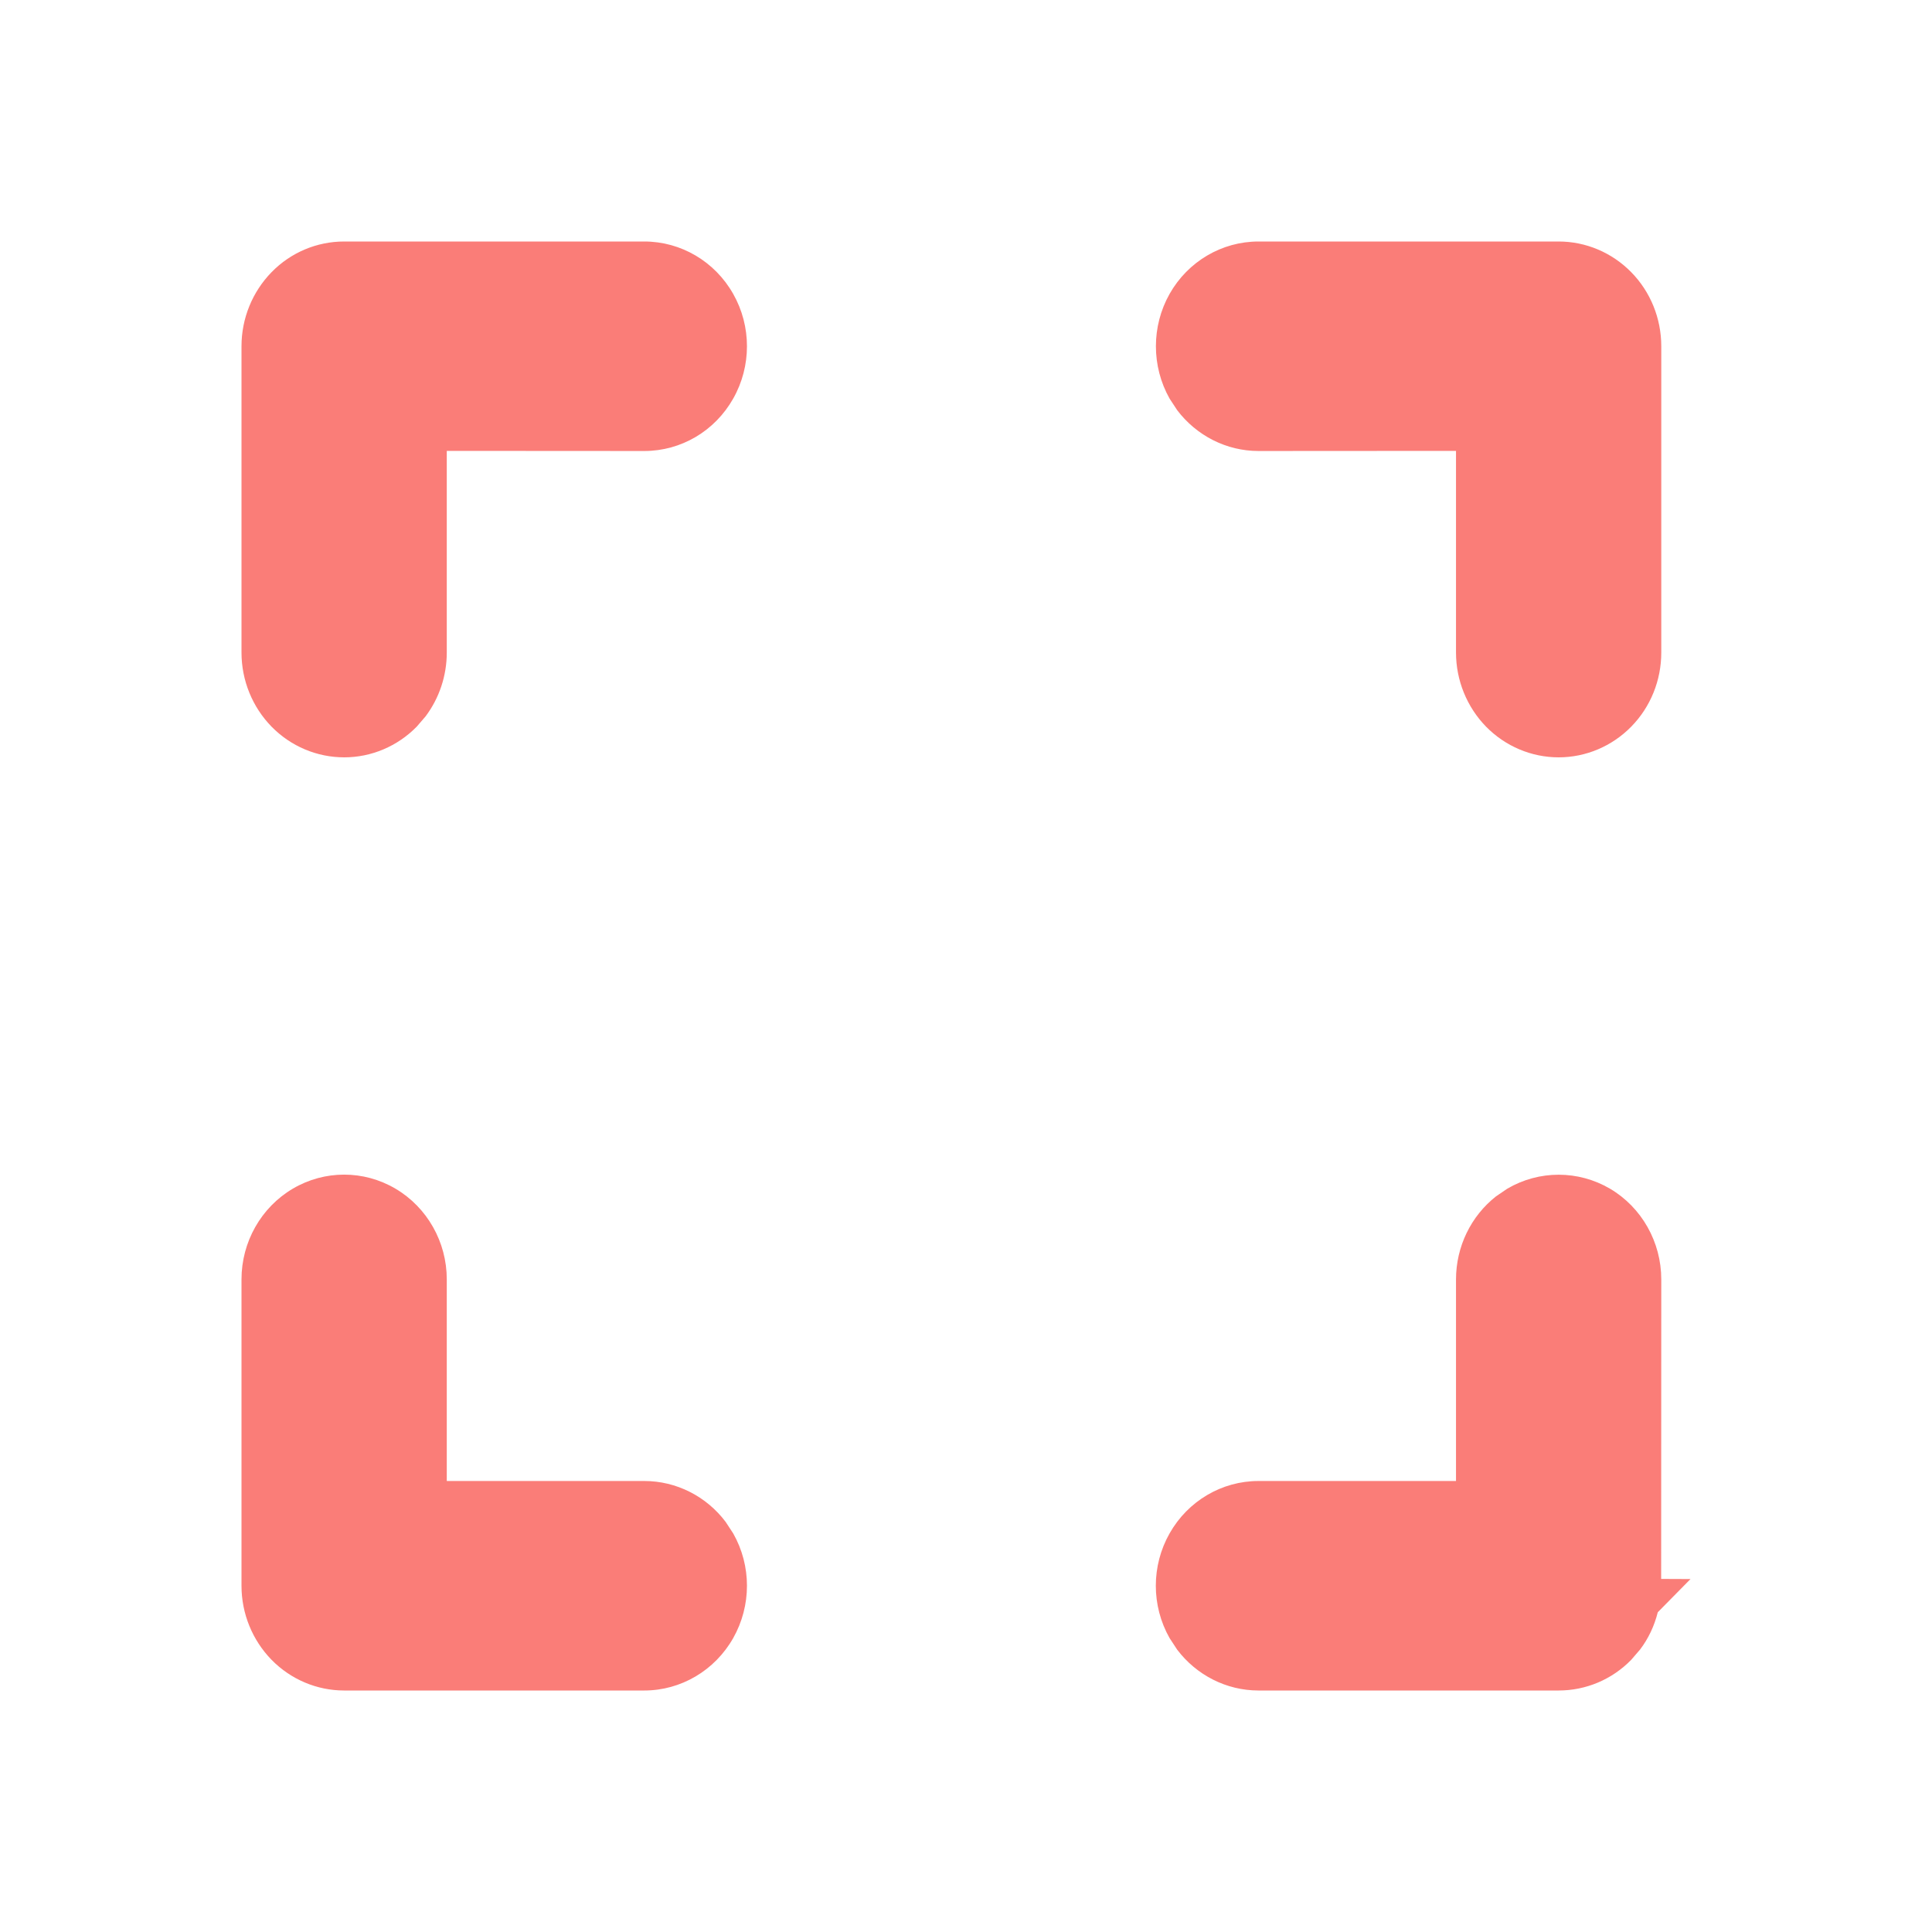 <svg width="16" height="16" viewBox="0 0 16 16" fill="none" xmlns="http://www.w3.org/2000/svg">
<path fill-rule="evenodd" clip-rule="evenodd" d="M2.85 2H5.336C5.639 2 5.92 2.165 6.072 2.434C6.224 2.702 6.224 3.033 6.072 3.301C5.92 3.57 5.64 3.735 5.336 3.735L3.7 3.734L3.7 5.404C3.7 5.596 3.638 5.781 3.525 5.932L3.451 6.018C3.292 6.18 3.076 6.272 2.851 6.272C2.625 6.272 2.409 6.181 2.249 6.018C2.09 5.855 2 5.635 2 5.404V2.867C2 2.637 2.09 2.417 2.249 2.254C2.408 2.091 2.624 2 2.85 2ZM10.422 2H12.908C13.134 2 13.35 2.092 13.509 2.254C13.669 2.417 13.758 2.637 13.758 2.868V5.404C13.758 5.635 13.669 5.855 13.509 6.018C13.35 6.18 13.134 6.272 12.908 6.272C12.682 6.272 12.466 6.18 12.307 6.018C12.148 5.855 12.058 5.634 12.058 5.404L12.058 3.734L10.422 3.735C10.157 3.735 9.909 3.608 9.749 3.397L9.686 3.301C9.535 3.033 9.535 2.702 9.686 2.434C9.838 2.165 10.119 2 10.422 2ZM2.425 9.844C2.162 9.999 2 10.286 2 10.595V13.133C2 13.363 2.09 13.583 2.249 13.746C2.408 13.908 2.624 14 2.85 14L5.336 14C5.639 14 5.92 13.834 6.072 13.566C6.224 13.297 6.224 12.967 6.072 12.699L6.009 12.603C5.85 12.392 5.601 12.265 5.336 12.265L3.7 12.265L3.7 10.595C3.7 10.286 3.538 9.999 3.275 9.844C3.012 9.689 2.688 9.689 2.425 9.844ZM12.058 10.596C12.058 10.324 12.182 10.071 12.389 9.908L12.483 9.844C12.746 9.69 13.07 9.69 13.333 9.844C13.596 9.999 13.758 10.286 13.758 10.596L13.757 13.076L14 13.077L13.729 13.352C13.7 13.467 13.651 13.57 13.583 13.66L13.509 13.746C13.35 13.909 13.134 14 12.908 14L10.422 14C10.157 14 9.909 13.873 9.749 13.662L9.686 13.566C9.534 13.298 9.534 12.967 9.686 12.699C9.838 12.43 10.119 12.265 10.422 12.265L12.058 12.265L12.058 10.596Z" fill="#FA7D78"/>
</svg>
